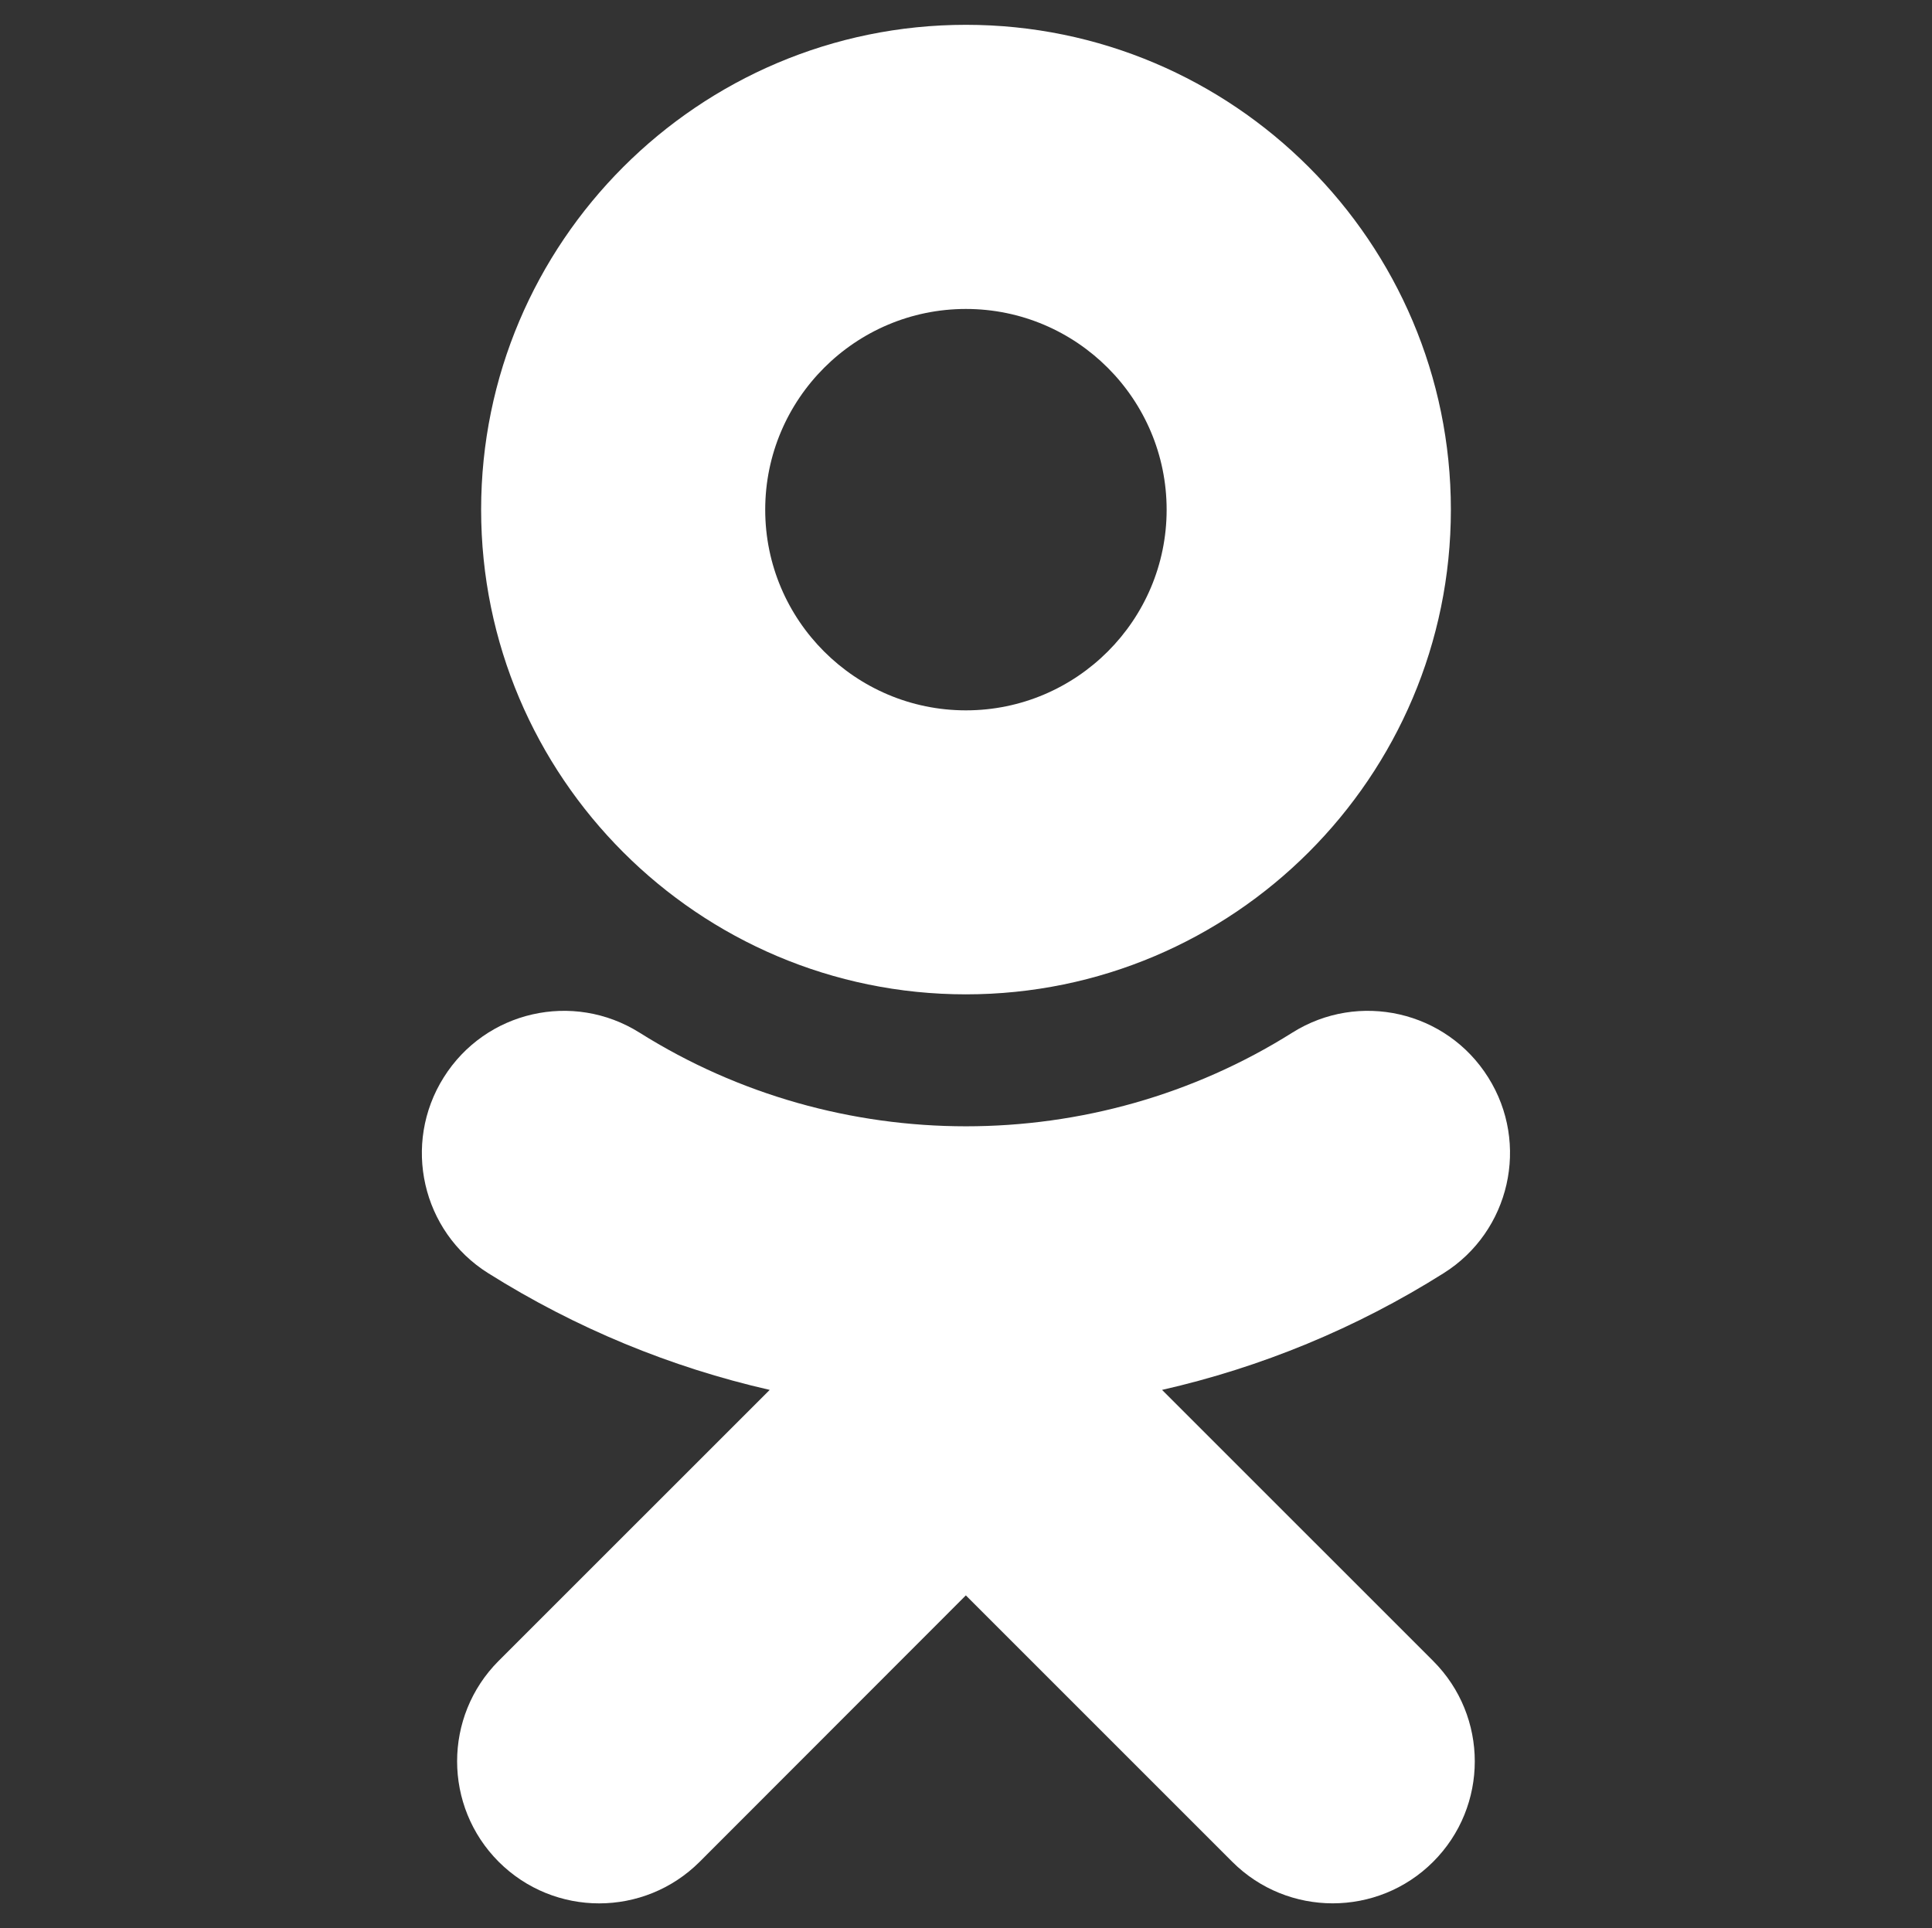 <?xml version="1.0" encoding="utf-8"?>
                <!-- Generator: Adobe Illustrator 15.1.0, SVG Export Plug-In . SVG Version: 6.00 Build 0)  -->
                <!DOCTYPE svg PUBLIC "-//W3C//DTD SVG 1.1//EN" "http://www.w3.org/Graphics/SVG/1.1/DTD/svg11.dtd">
                <svg class="svg" version="1.1" id="Layer_1" xmlns="http://www.w3.org/2000/svg" xmlns:xlink="http://www.w3.org/1999/xlink" x="0px" y="0px"
                     width="25.768px" height="25.721px" viewBox="0 0 25.768 25.721" enable-background="new 0 0 25.768 25.721" xml:space="preserve">
                <rect x="0" y="0" width="25.768" height="25.721" fill="#333333" stroke="none"/>
                <g>
                    <path fill="#fff" d="M12.883,13.263c3.567,0,6.468-2.9,6.468-6.465c0-3.566-2.901-6.467-6.468-6.467c-3.566,0-6.466,2.901-6.466,6.467
                        C6.417,10.364,9.317,13.263,12.883,13.263z M12.883,4.121c1.476,0,2.677,1.201,2.677,2.678c0,1.475-1.201,2.676-2.677,2.676
                        c-1.475,0-2.677-1.201-2.677-2.676C10.206,5.322,11.408,4.121,12.883,4.121z"/>
                    <path fill="#fff" d="M15.499,18.539c1.318-0.3,2.587-0.82,3.756-1.557c0.884-0.556,1.151-1.726,0.594-2.611
                        c-0.557-0.888-1.728-1.154-2.613-0.597c-2.646,1.666-6.059,1.665-8.706,0c-0.887-0.557-2.055-0.291-2.612,0.597
                        c-0.557,0.886-0.292,2.056,0.593,2.611c1.169,0.735,2.439,1.257,3.755,1.557L6.65,22.154c-0.738,0.74-0.738,1.939,0.002,2.68
                        c0.37,0.369,0.854,0.554,1.339,0.554c0.485,0,0.97-0.185,1.34-0.554l3.551-3.554l3.554,3.554c0.739,0.738,1.939,0.738,2.678,0
                        c0.741-0.74,0.741-1.94,0-2.68L15.499,18.539z"/>
                </g>
                </svg>